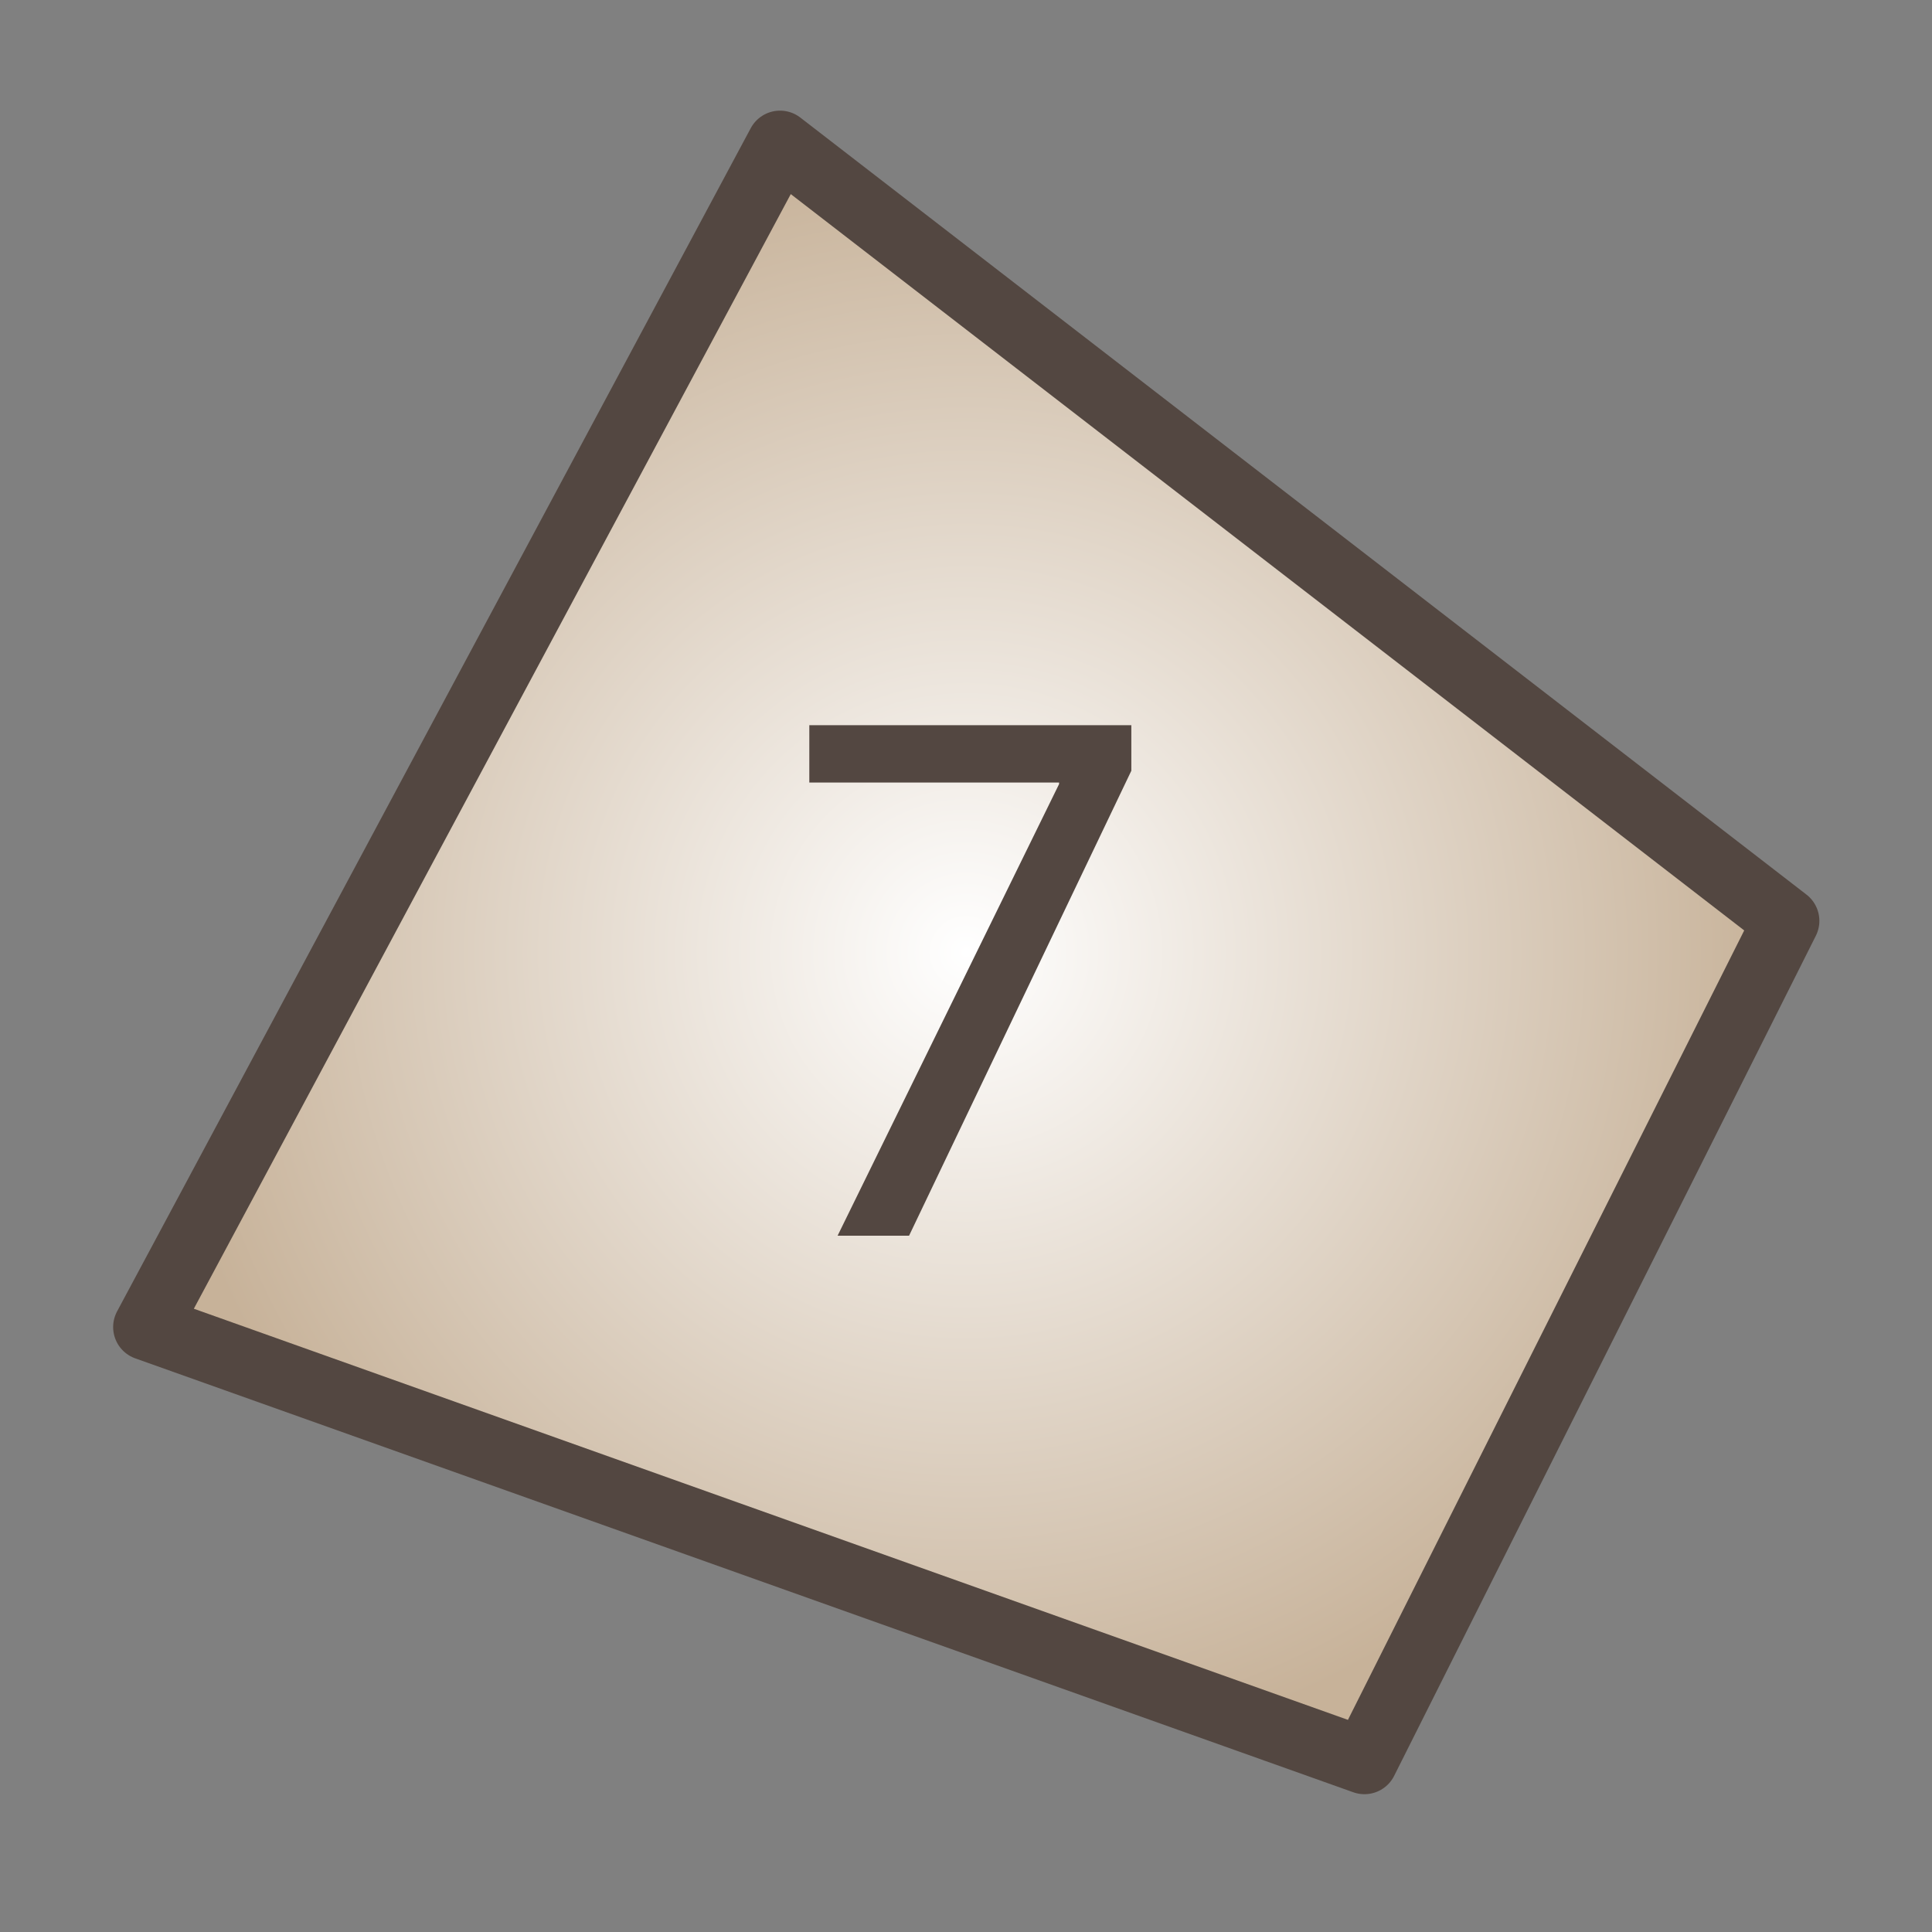 <?xml version="1.0" encoding="utf-8"?>
<!-- Generator: Adobe Illustrator 16.0.4, SVG Export Plug-In . SVG Version: 6.00 Build 0)  -->
<!DOCTYPE svg PUBLIC "-//W3C//DTD SVG 1.1//EN" "http://www.w3.org/Graphics/SVG/1.1/DTD/svg11.dtd">
<svg version="1.1" xmlns="http://www.w3.org/2000/svg" xmlns:xlink="http://www.w3.org/1999/xlink" x="0px" y="0px" width="640px"
	 height="640px" viewBox="0 0 640 640" enable-background="new 0 0 640 640" xml:space="preserve">
<rect x="0" y="0" width="640" height="640" fill="#808080" stroke="none"/>
<g id="Layer_4">
	<polyline fill="#FFFFFF" points="258.392,47.65 48.481,439.606 451.991,583.351 591.691,305.051 	"/>
</g>
<g id="Layer_1">
	<radialGradient id="SVGID_1_" cx="320.086" cy="315.5" r="269.734" gradientUnits="userSpaceOnUse">
		<stop  offset="0" style="stop-color:#FFFFFF"/>
		<stop  offset="1" style="stop-color:#C7B299"/>
	</radialGradient>
	
		<polygon fill="url(#SVGID_1_)" stroke="#534741" stroke-width="22" stroke-linecap="round" stroke-linejoin="round" stroke-miterlimit="10" points="
		48.481,439.606 451.991,583.351 591.691,305.051 258.392,47.65 	"/>
	<g>
		<path fill="#534741" d="M374.768,240.229v15.09l-73.63,154.025h-23.676l73.37-149.602v-0.521h-82.736v-18.993H374.768z"/>
	</g>
</g>
</svg>
